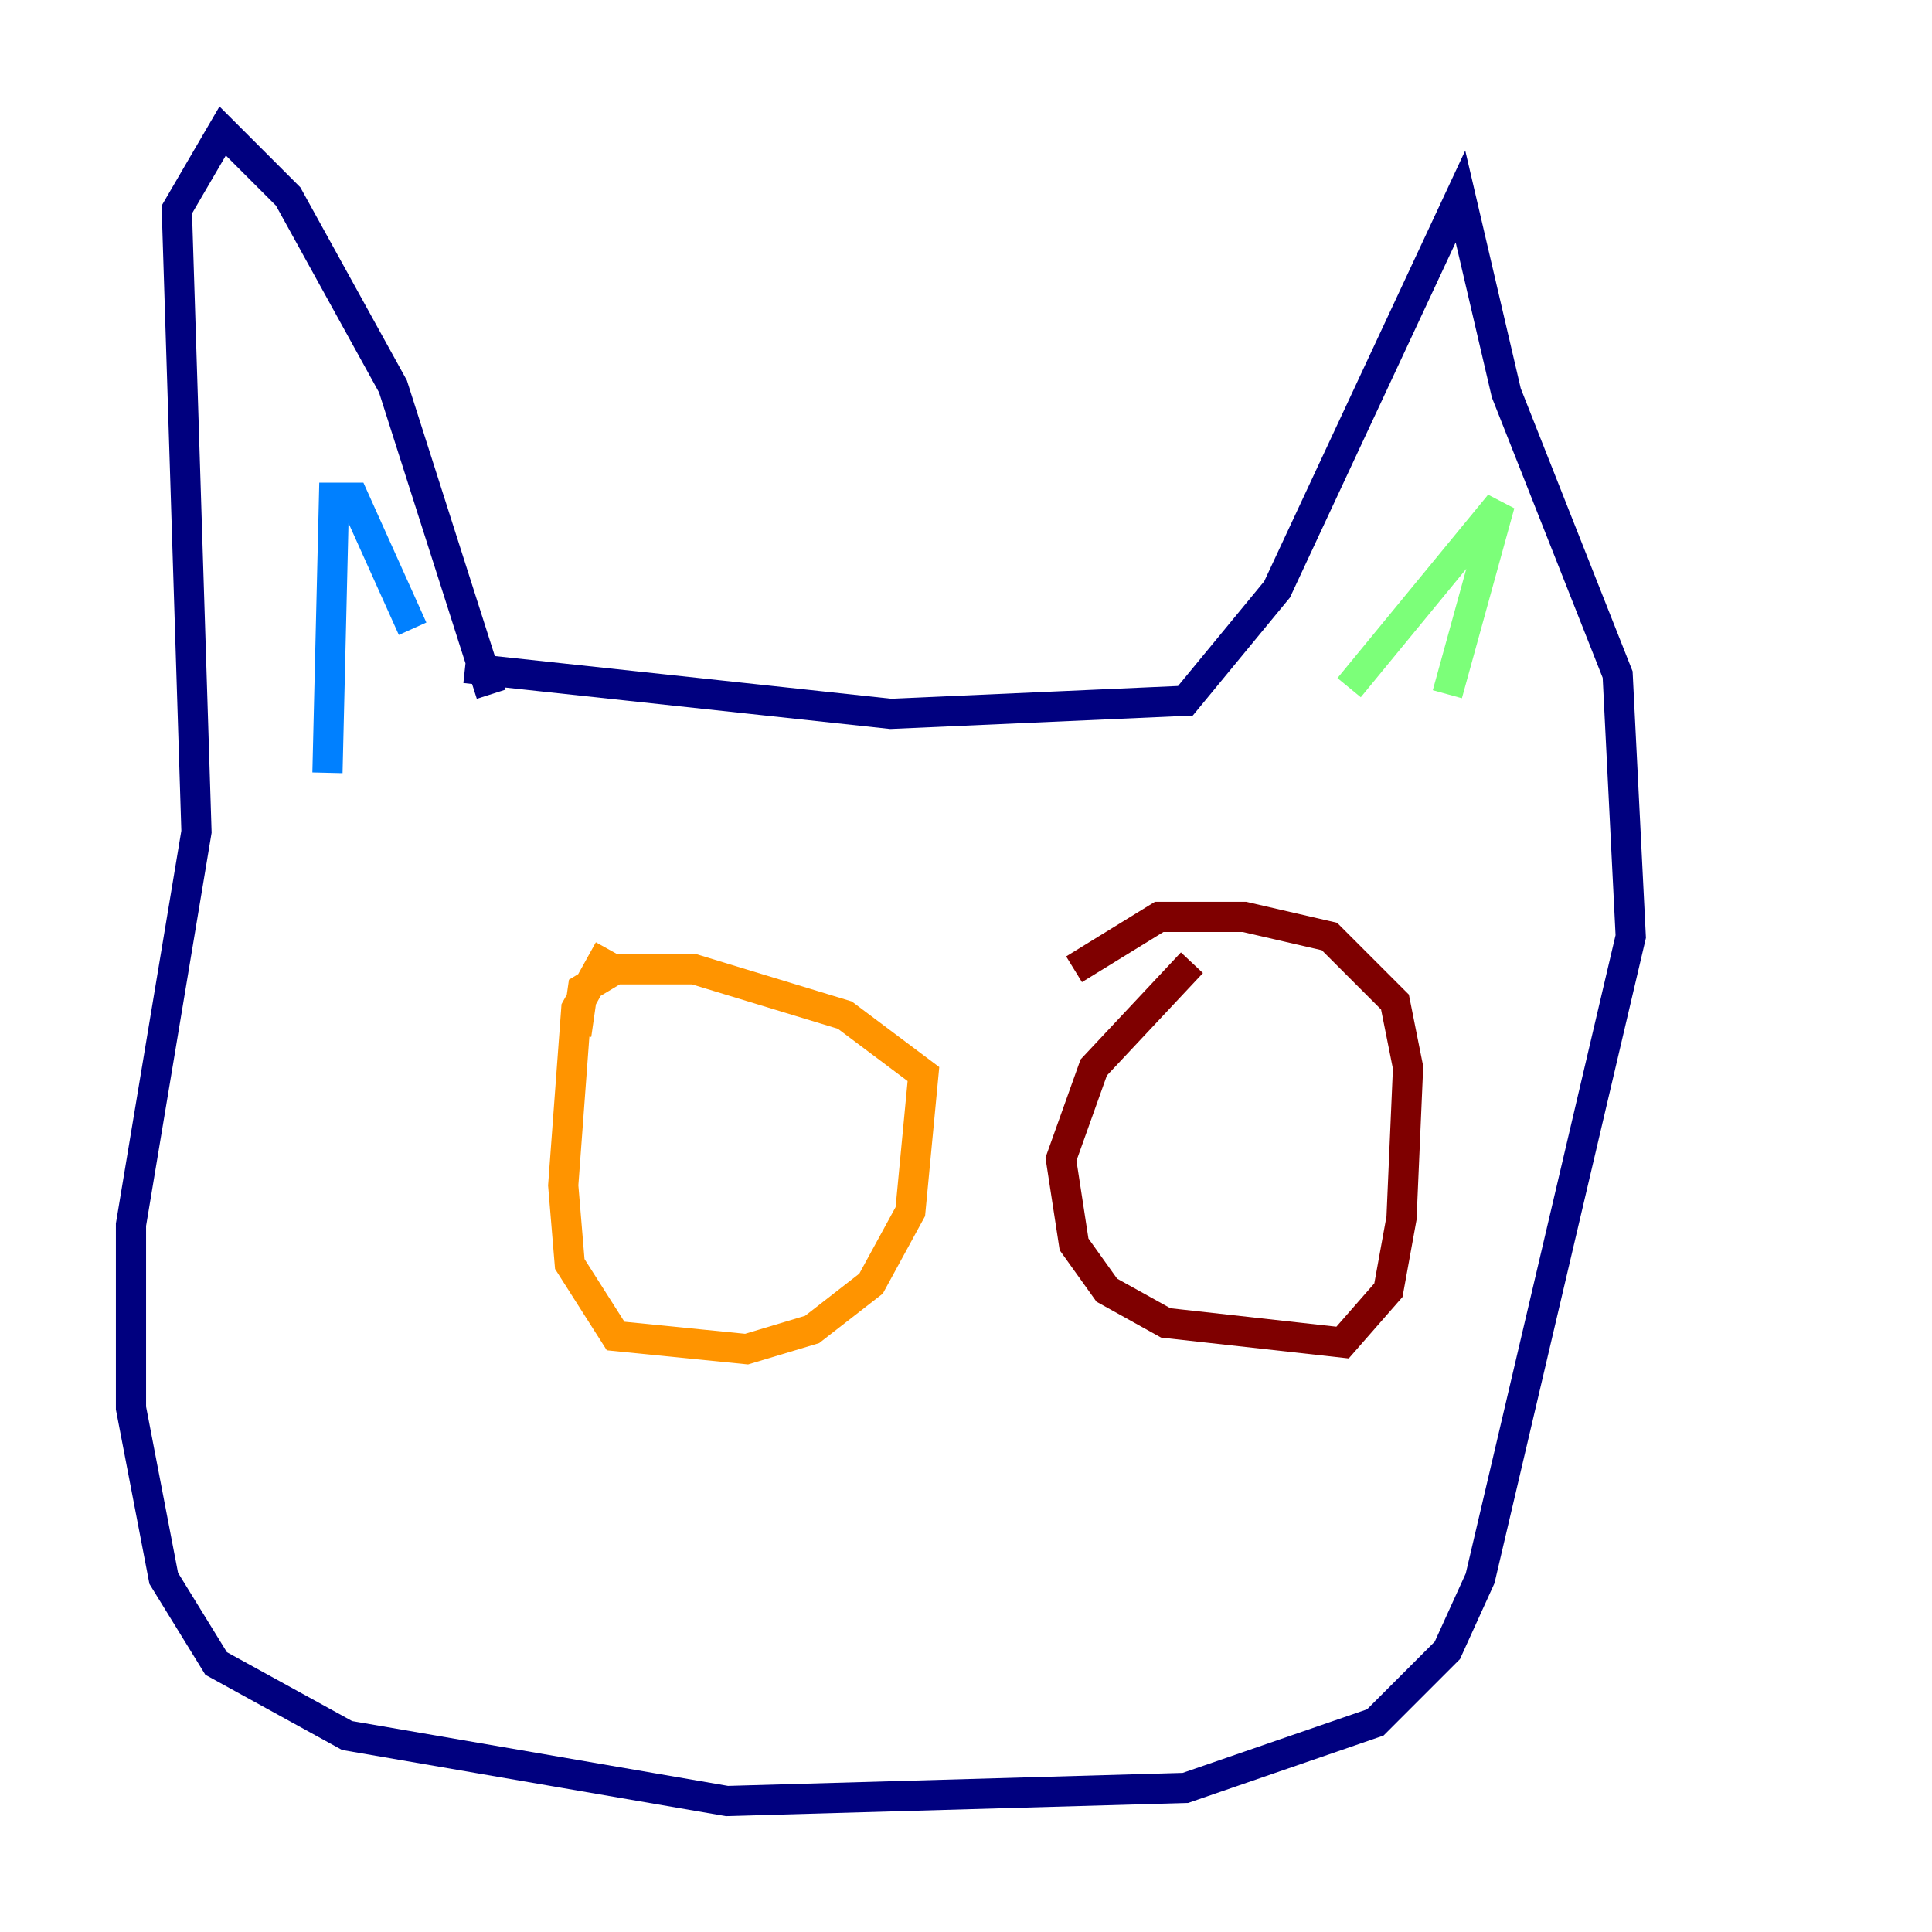 <?xml version="1.0" encoding="utf-8" ?>
<svg baseProfile="tiny" height="128" version="1.2" viewBox="0,0,128,128" width="128" xmlns="http://www.w3.org/2000/svg" xmlns:ev="http://www.w3.org/2001/xml-events" xmlns:xlink="http://www.w3.org/1999/xlink"><defs /><polyline fill="none" points="30.807,44.258 59.01,47.295 78.536,46.427 84.61,39.051 96.759,13.017 99.797,26.034 107.173,44.691 108.041,62.047 98.061,104.57 95.891,109.342 91.119,114.115 78.536,118.454 48.163,119.322 22.997,114.983 14.319,110.21 10.848,104.57 8.678,93.288 8.678,81.139 13.017,55.105 11.715,13.885 14.752,8.678 19.091,13.017 26.034,25.6 32.542,45.993" stroke="#00007f" stroke-width="2" /><polyline fill="none" points="21.695,51.2 22.129,32.976 23.43,32.976 27.336,41.654" stroke="#0080ff" stroke-width="2" /><polyline fill="none" points="89.383,45.559 99.363,33.41 95.891,45.993" stroke="#7cff79" stroke-width="2" /><polyline fill="none" points="40.352,62.915 38.183,66.82 37.315,78.536 37.749,83.742 40.786,88.515 49.464,89.383 53.803,88.081 57.709,85.044 60.312,80.271 61.18,71.159 55.973,67.254 45.993,64.217 40.786,64.217 38.617,65.519 38.183,68.556" stroke="#ff9400" stroke-width="2" /><polyline fill="none" points="78.969,63.783 72.461,70.725 70.291,76.8 71.159,82.441 73.329,85.478 77.234,87.647 88.949,88.949 91.986,85.478 92.854,80.705 93.288,70.725 92.42,66.386 88.081,62.047 82.441,60.746 76.8,60.746 71.159,64.217" stroke="#7f0000" stroke-width="2" /></svg>